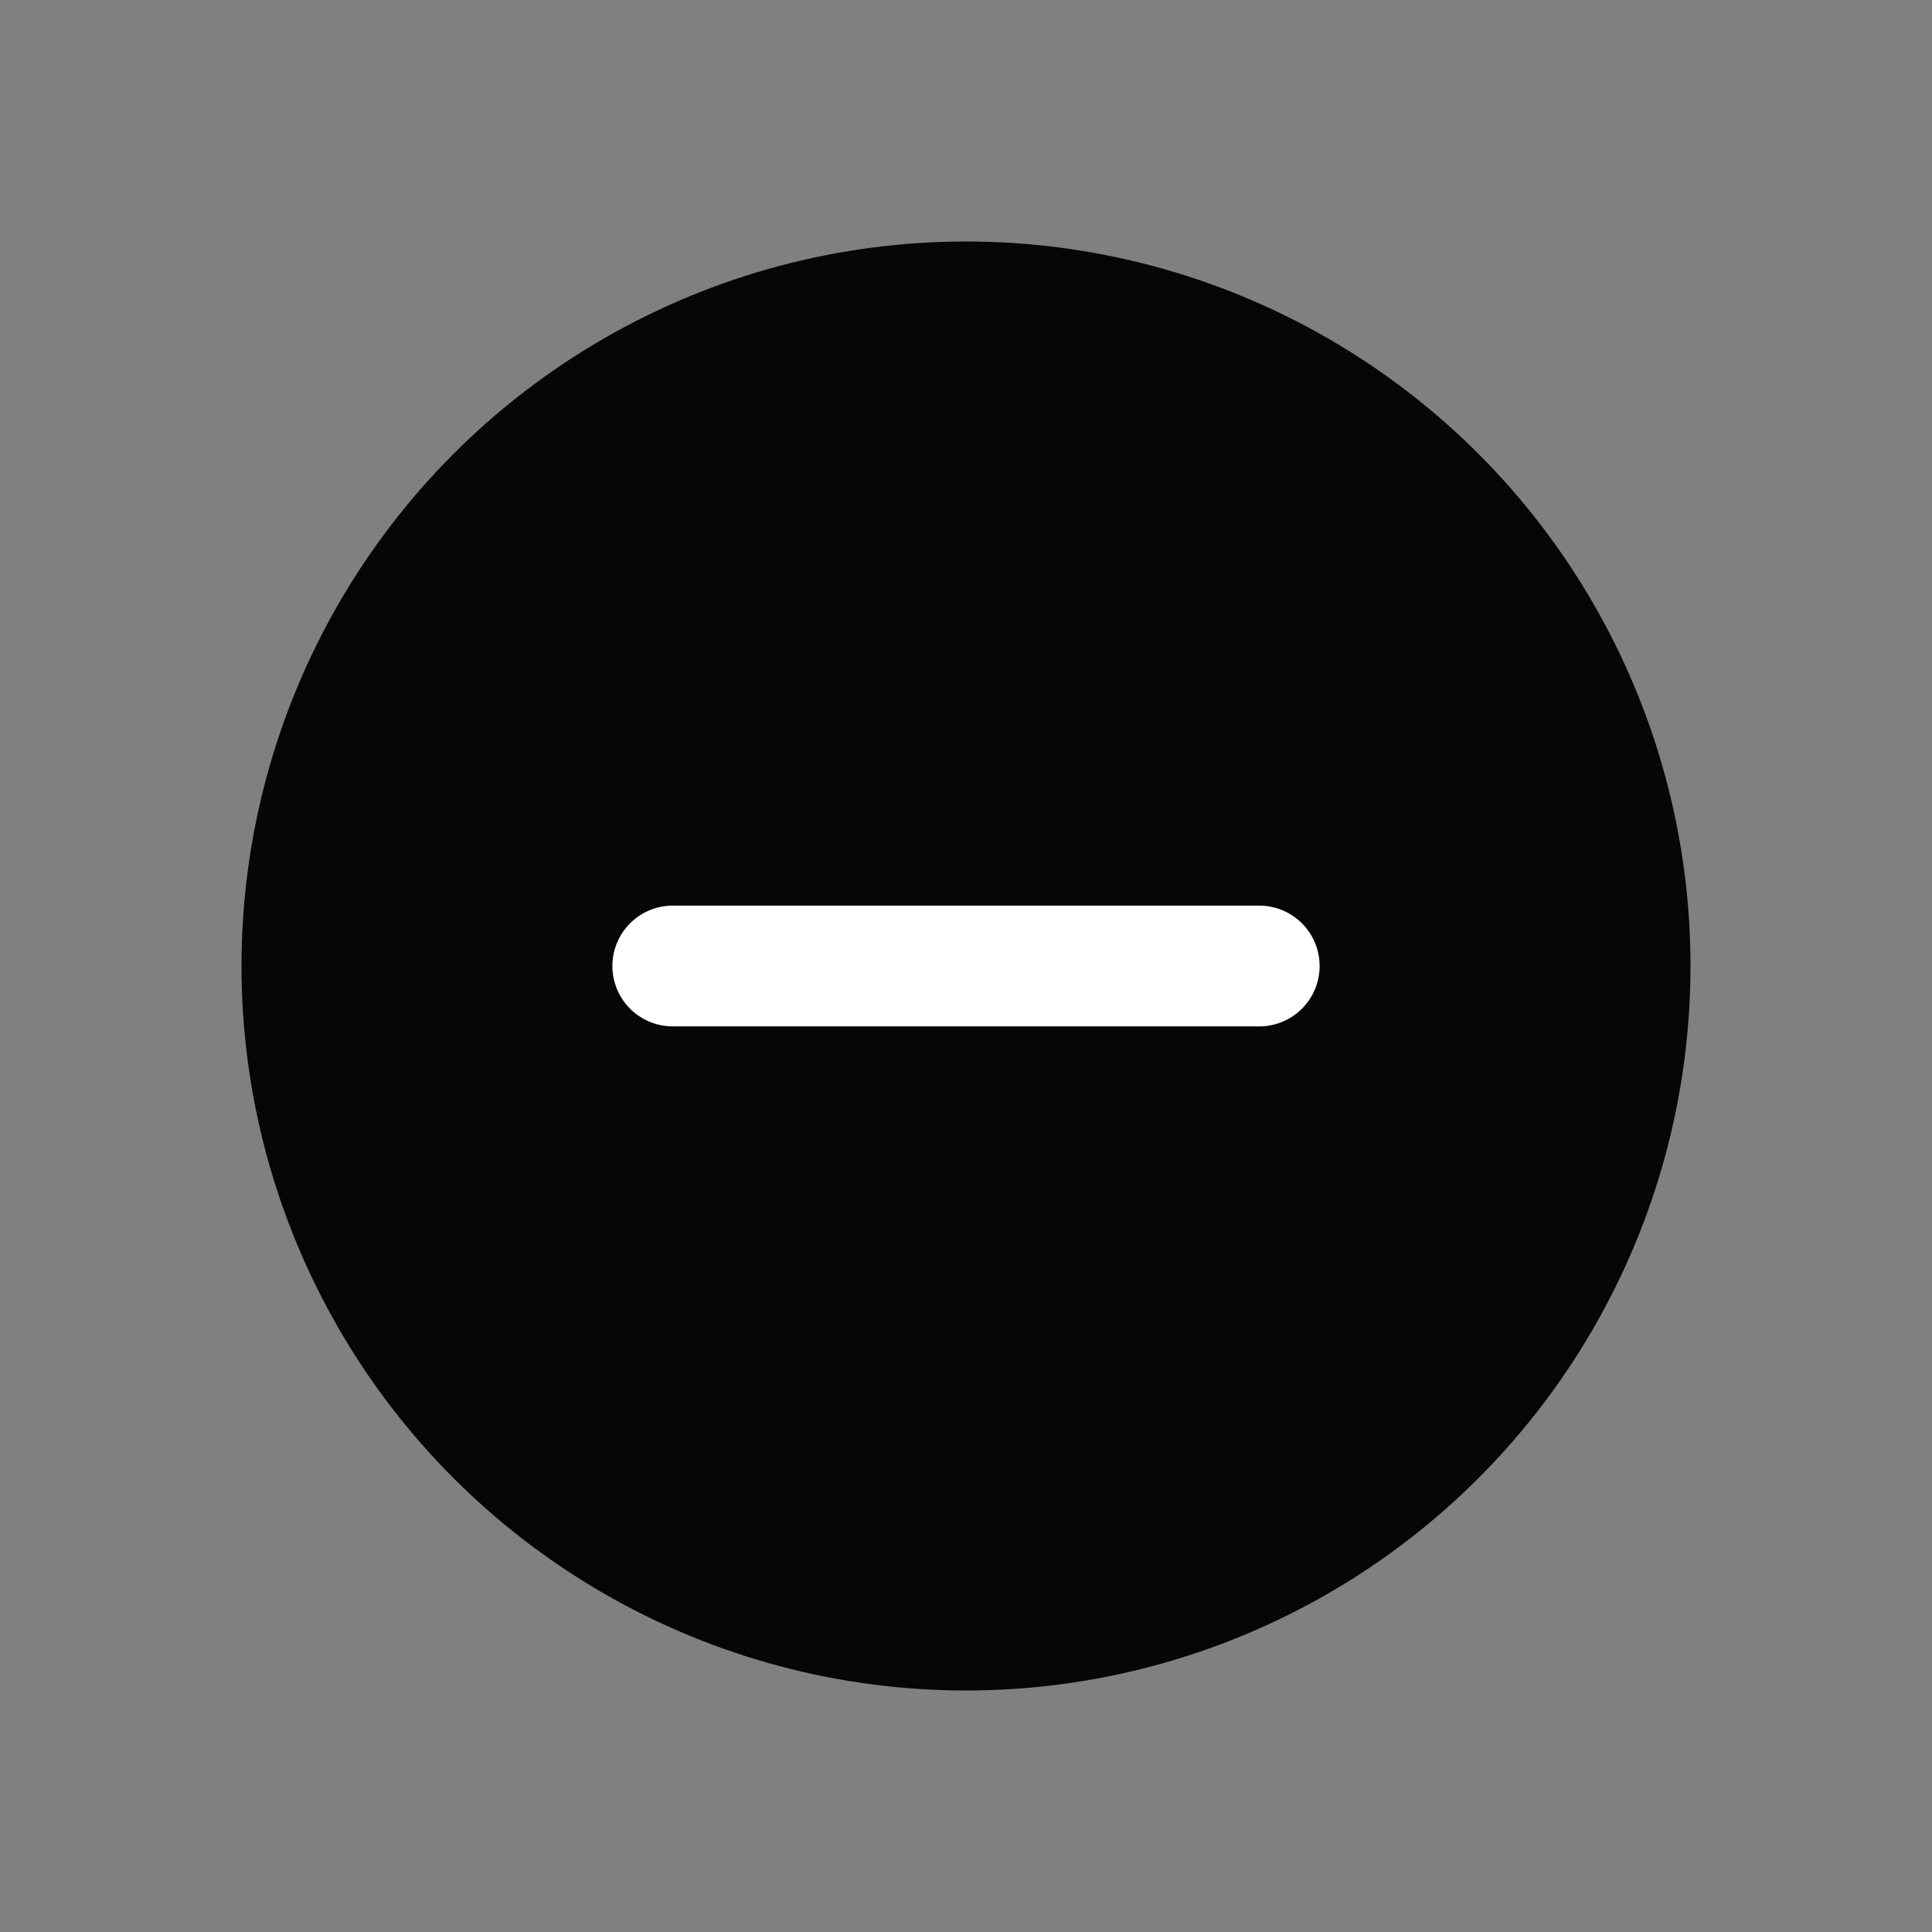 <svg xmlns="http://www.w3.org/2000/svg" width="28" height="28" viewBox="0 0 28 28" fill="none">
    <rect x="0" y="0" width="28" height="28" fill="#808080" stroke="none"/>
    <circle cx="14" cy="14" r="10.5" fill="black" fill-opacity="0.95" style="fill:black;fill-opacity:0.95;"/>
    <path d="M9.75 14H18.25" stroke="white" style="stroke:white;stroke-opacity:1;" stroke-width="1.75" stroke-linecap="round"/>
</svg>